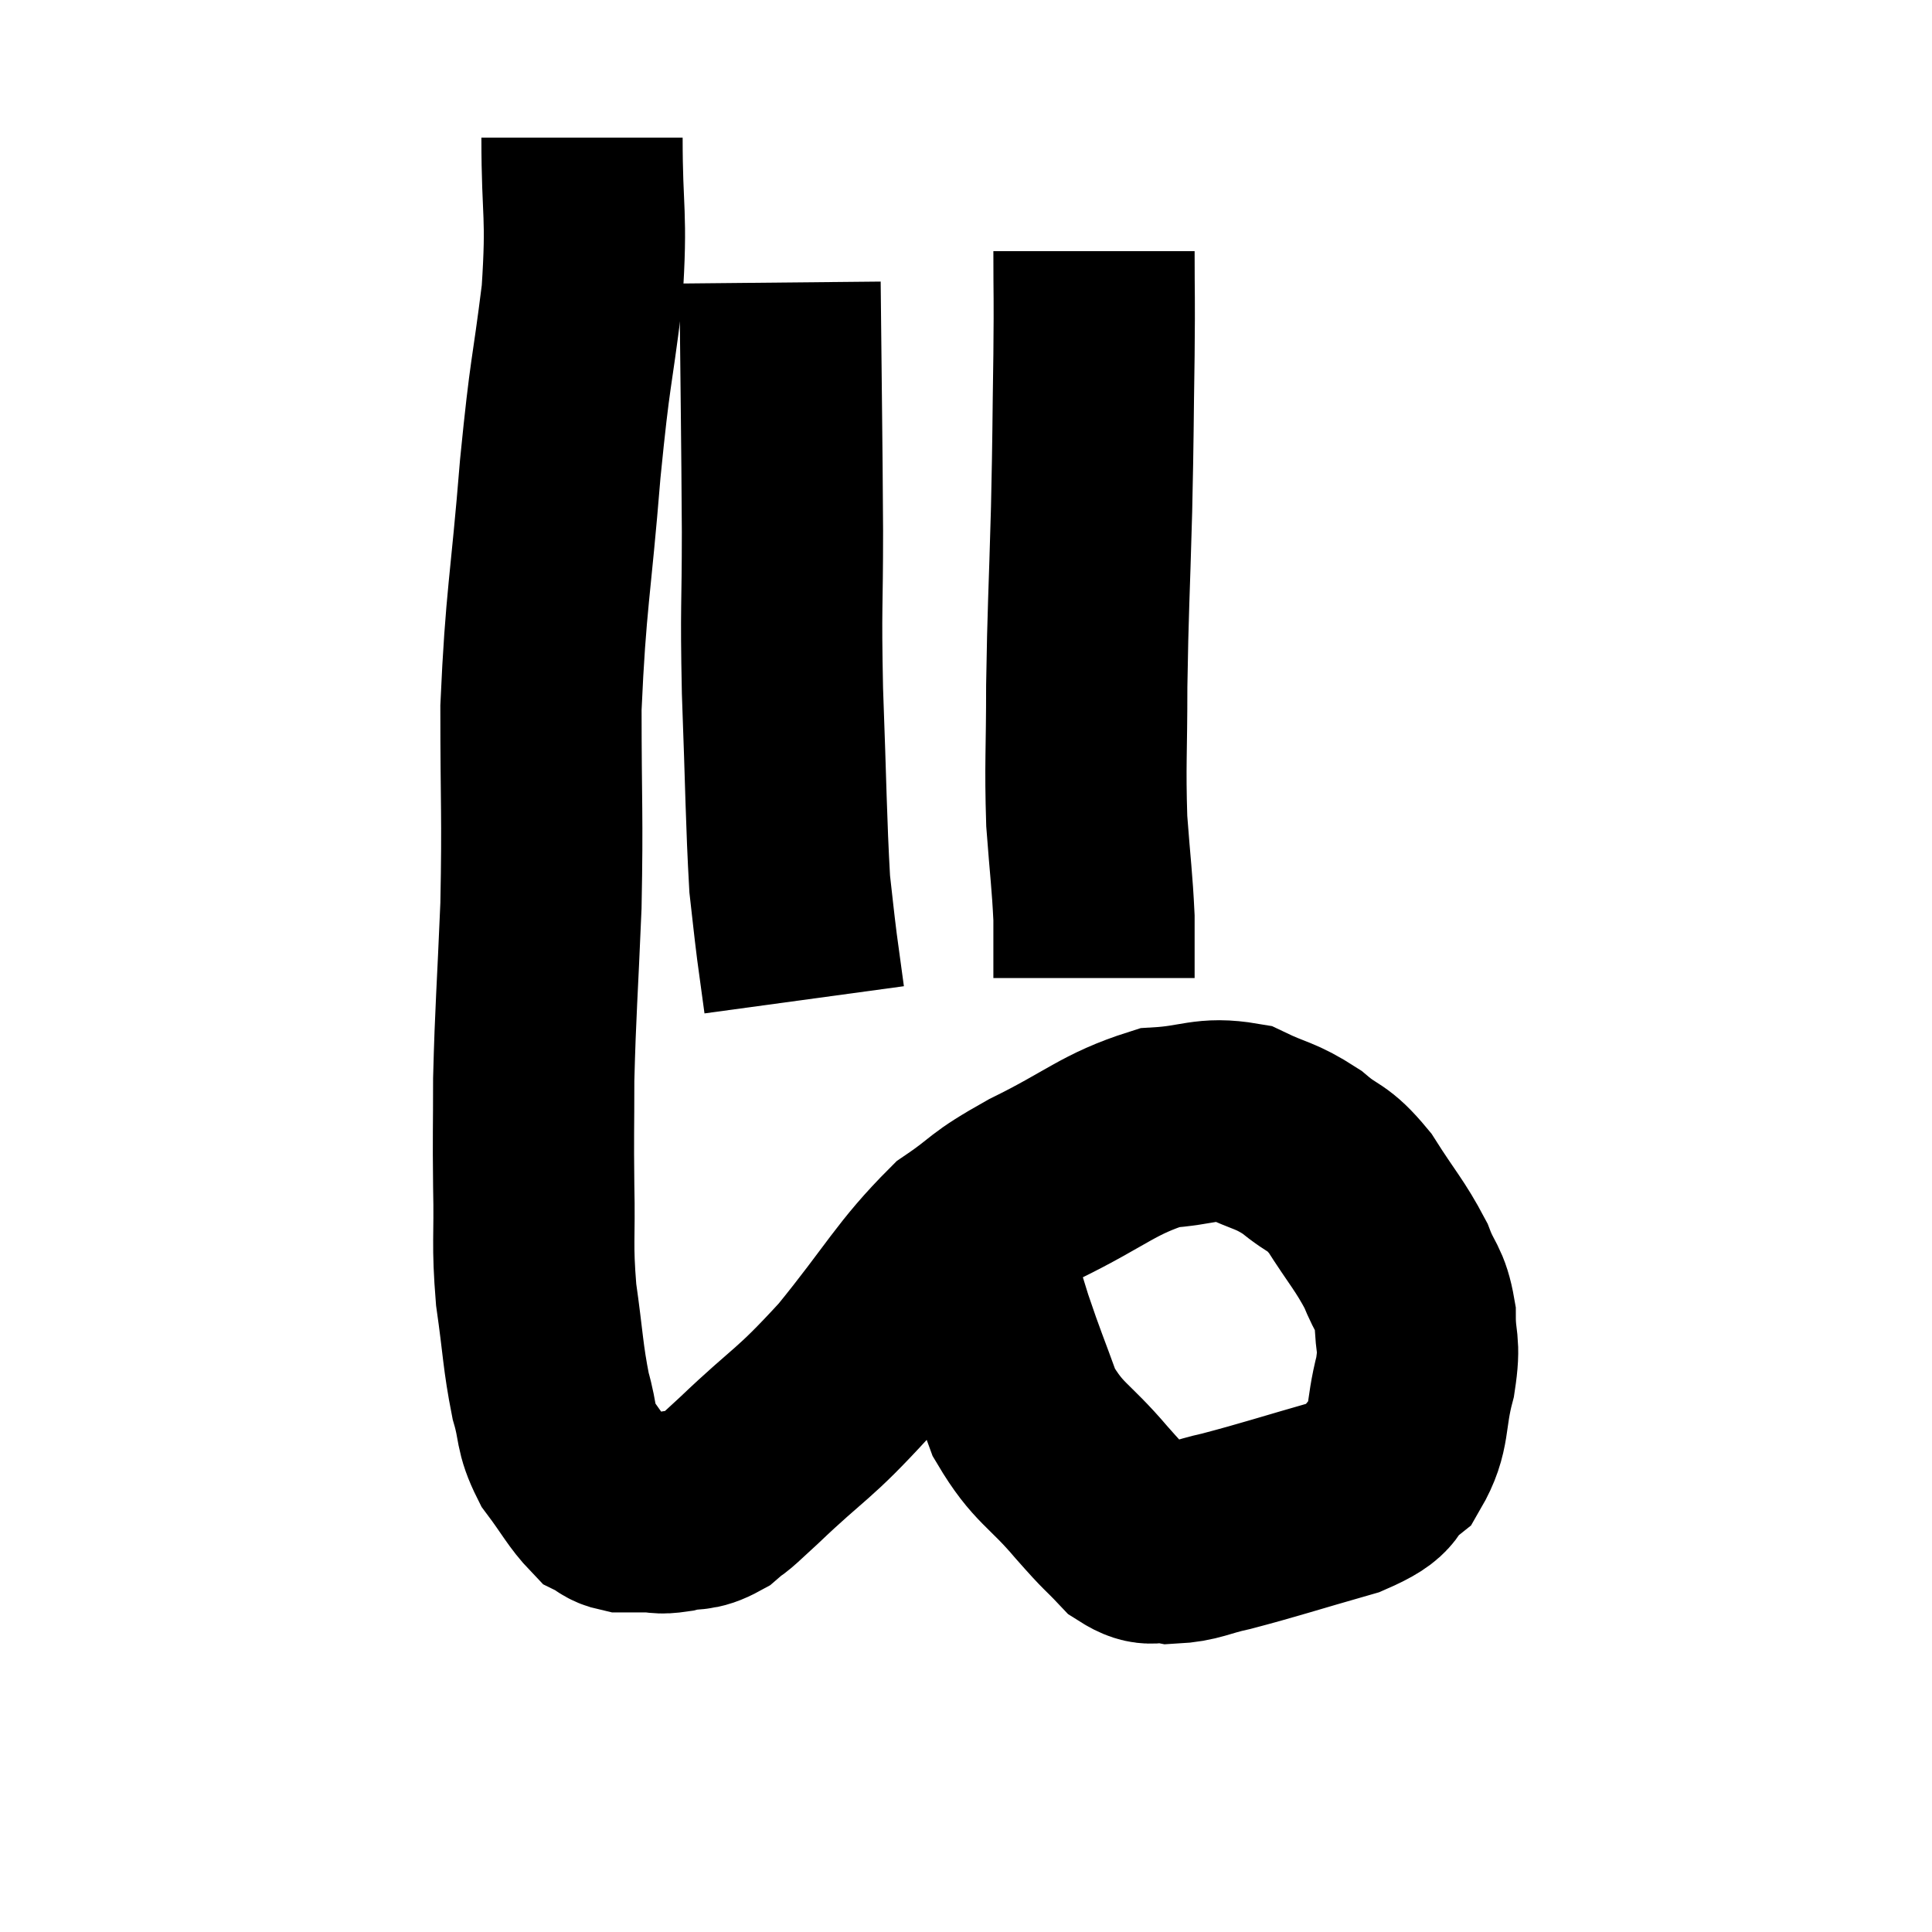 <svg width="48" height="48" viewBox="0 0 48 48" xmlns="http://www.w3.org/2000/svg"><path d="M 14.46 3.42 C 14.46 5.37, 14.595 5.265, 14.46 7.32 C 14.19 9.48, 14.175 9.075, 13.92 11.64 C 13.68 14.61, 13.56 14.865, 13.44 17.58 C 13.44 20.04, 13.485 20.19, 13.44 22.5 C 13.35 24.66, 13.305 25.08, 13.26 26.82 C 13.26 28.14, 13.245 28.125, 13.26 29.46 C 13.29 30.81, 13.215 30.855, 13.32 32.16 C 13.5 33.42, 13.485 33.69, 13.68 34.68 C 13.89 35.4, 13.77 35.46, 14.1 36.12 C 14.55 36.72, 14.655 36.96, 15 37.32 C 15.24 37.44, 15.21 37.5, 15.48 37.56 C 15.78 37.56, 15.765 37.56, 16.08 37.56 C 16.41 37.56, 16.335 37.62, 16.74 37.56 C 17.22 37.44, 17.235 37.575, 17.7 37.32 C 18.15 36.93, 17.715 37.365, 18.6 36.54 C 19.92 35.28, 19.92 35.46, 21.24 34.02 C 22.56 32.4, 22.755 31.905, 23.88 30.78 C 24.81 30.15, 24.51 30.21, 25.74 29.52 C 27.27 28.77, 27.525 28.425, 28.8 28.02 C 29.82 27.96, 29.955 27.75, 30.84 27.9 C 31.59 28.26, 31.665 28.185, 32.34 28.62 C 32.94 29.13, 32.955 28.935, 33.54 29.64 C 34.11 30.54, 34.275 30.675, 34.68 31.44 C 34.92 32.07, 35.04 32.01, 35.16 32.7 C 35.16 33.45, 35.295 33.315, 35.16 34.2 C 34.89 35.22, 35.055 35.49, 34.62 36.24 C 34.02 36.72, 34.455 36.75, 33.42 37.2 C 31.95 37.62, 31.56 37.755, 30.48 38.04 C 29.79 38.19, 29.685 38.31, 29.1 38.34 C 28.62 38.25, 28.635 38.475, 28.14 38.16 C 27.63 37.62, 27.795 37.845, 27.12 37.08 C 26.28 36.09, 26.055 36.135, 25.44 35.1 C 25.05 34.02, 25.005 33.96, 24.66 32.94 C 24.36 31.98, 24.255 31.62, 24.06 31.02 C 23.97 30.78, 23.925 30.66, 23.88 30.54 C 23.88 30.54, 23.88 30.54, 23.88 30.54 L 23.88 30.54" fill="none" stroke="black" stroke-width="5"></path><path d="M 19.38 7.02 C 19.41 10.11, 19.425 10.665, 19.44 13.2 C 19.44 15.18, 19.395 14.97, 19.44 17.16 C 19.53 19.56, 19.53 20.37, 19.62 21.96 C 19.71 22.74, 19.71 22.8, 19.8 23.52 C 19.89 24.18, 19.935 24.51, 19.98 24.84 L 19.98 24.84" fill="none" stroke="black" stroke-width="5"></path><path d="M 27.18 6.24 C 27.18 7.53, 27.195 7.215, 27.18 8.82 C 27.15 10.74, 27.165 10.605, 27.12 12.66 C 27.06 14.85, 27.03 15.105, 27 17.04 C 27 18.72, 26.955 18.96, 27 20.4 C 27.09 21.6, 27.135 21.87, 27.18 22.8 C 27.18 23.46, 27.18 23.745, 27.18 24.12 L 27.18 24.3" fill="none" stroke="black" stroke-width="5"></path></svg>